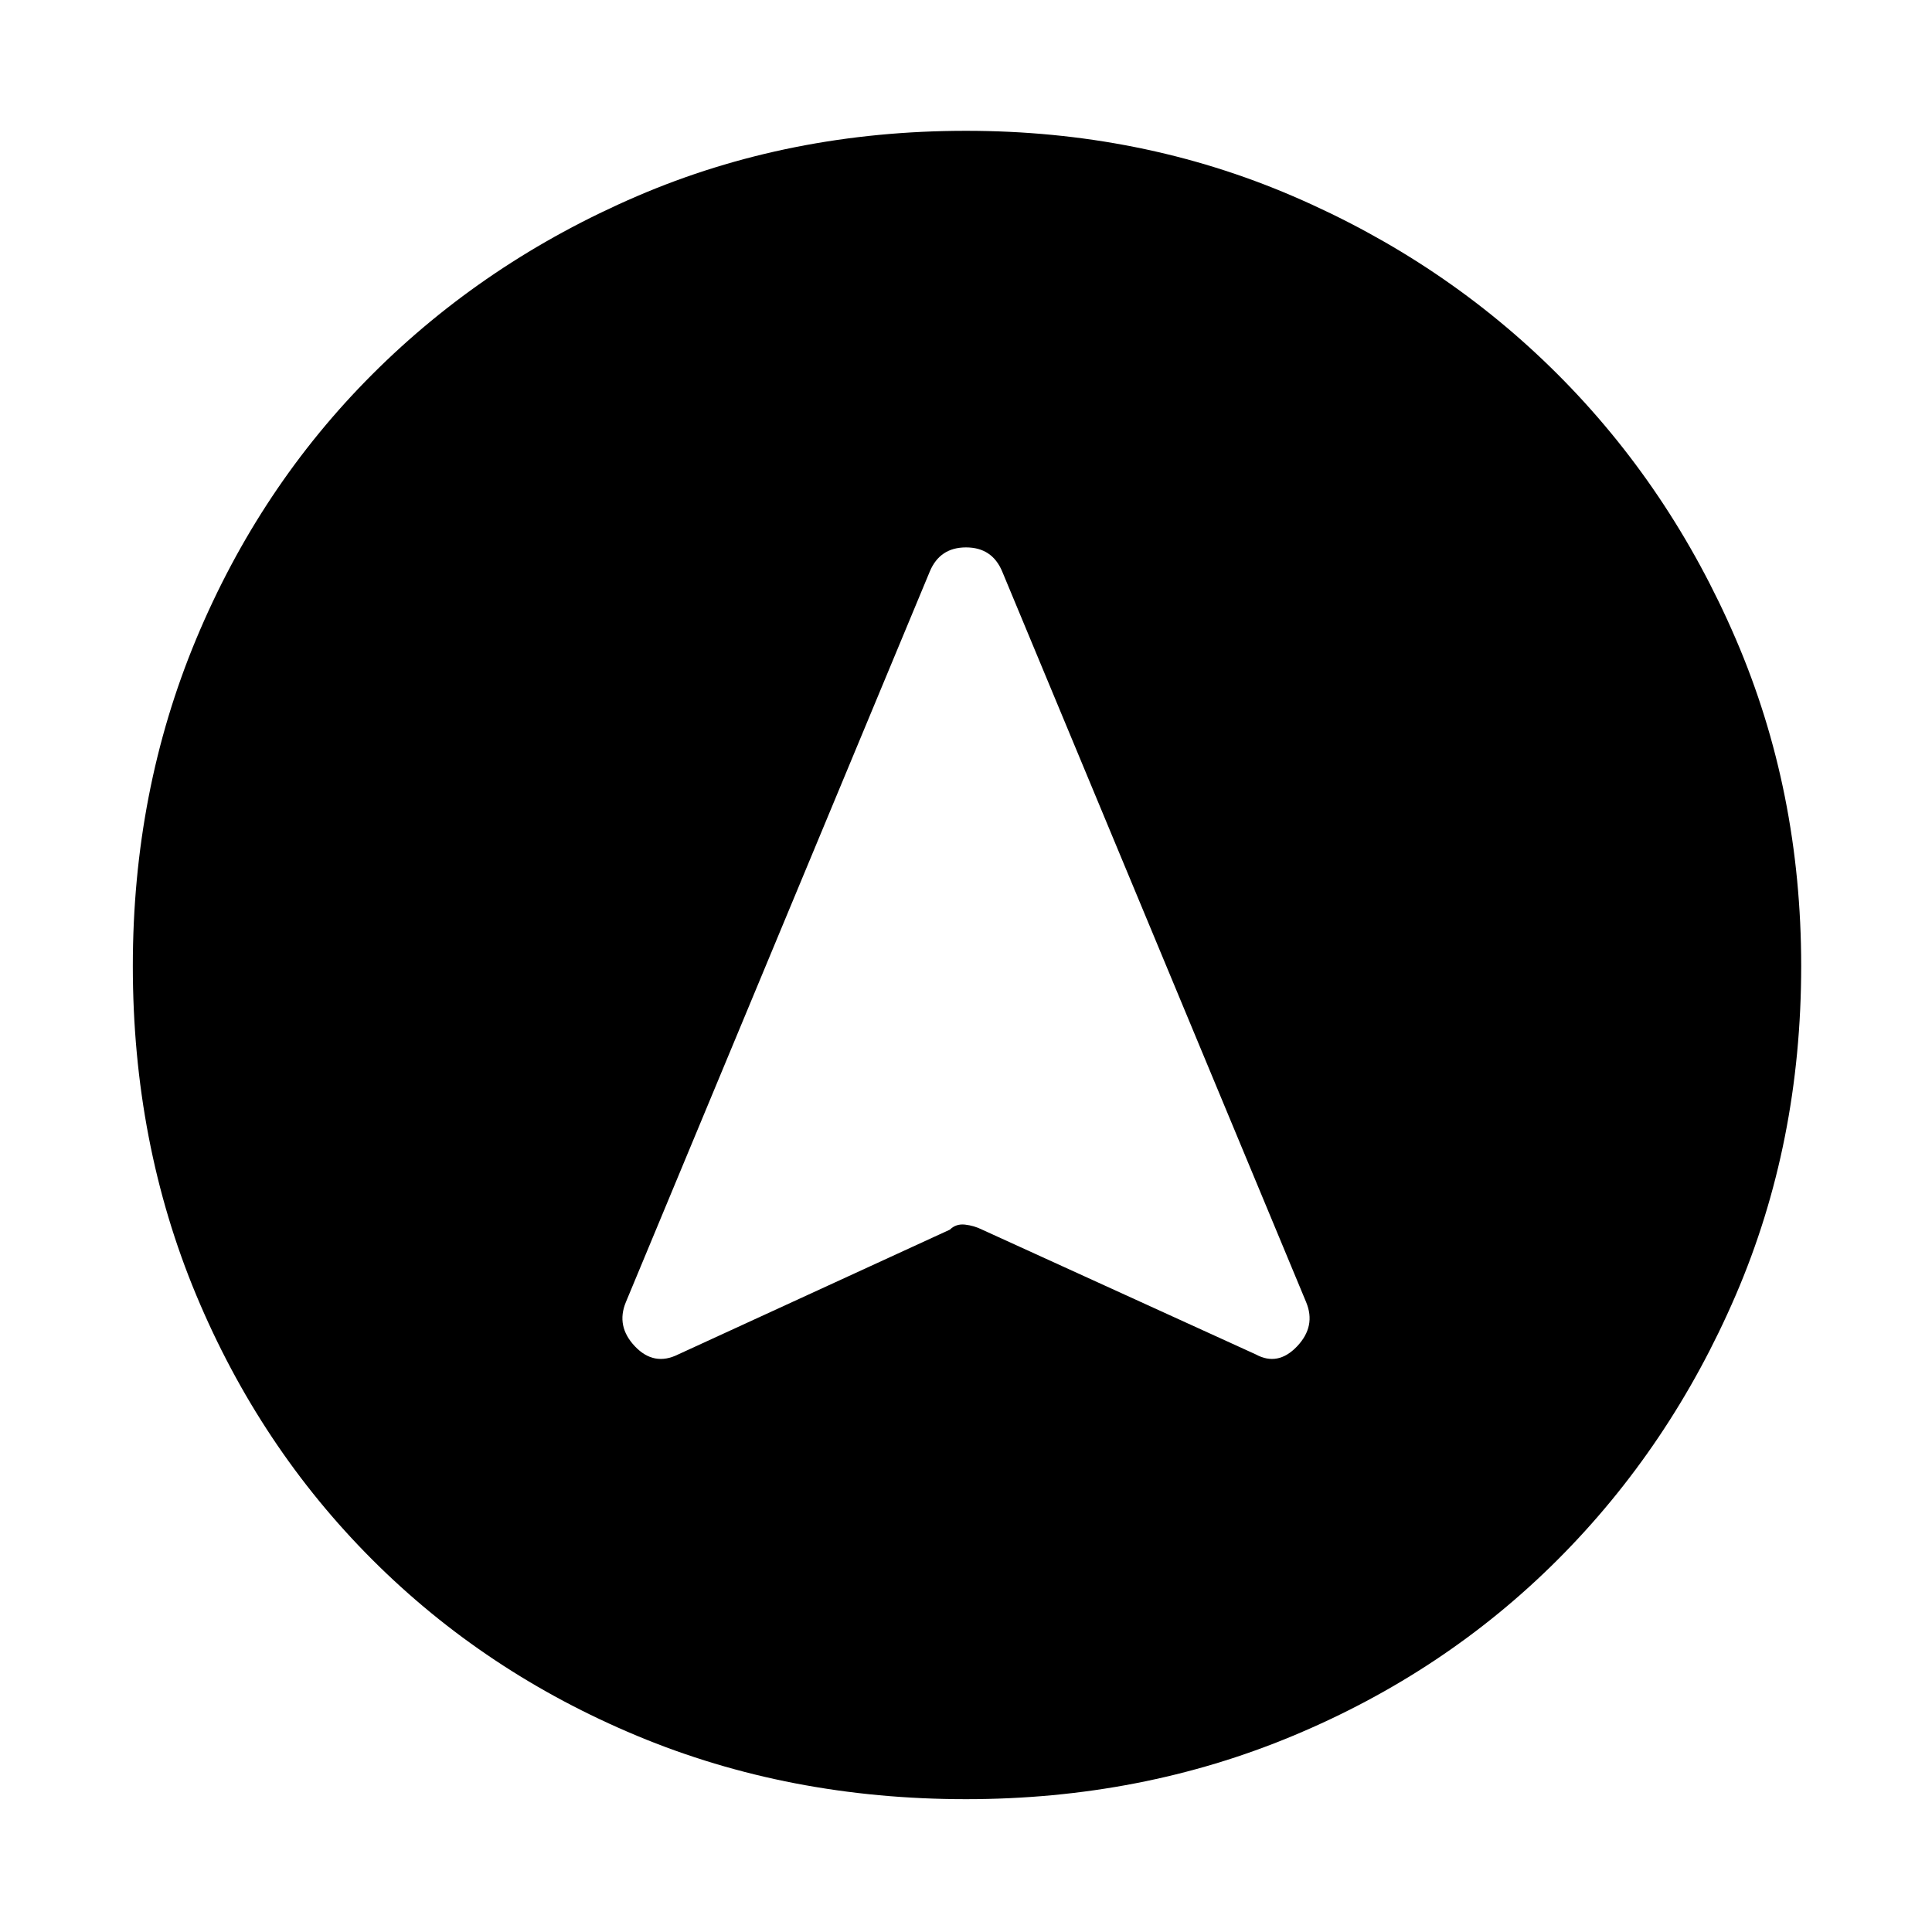 <svg xmlns="http://www.w3.org/2000/svg" width="48" height="48" viewBox="0 0 48 48"><path d="m16.85 33.65 6.75-3.1q.15-.15.375-.125.225.025.425.125l6.8 3.1q.55.3 1.025-.2.475-.5.225-1.1L24.9 14.2q-.25-.6-.9-.6t-.9.6l-7.55 18.15q-.25.6.225 1.1.475.5 1.075.2ZM24 3.25q4.35 0 8.125 1.625Q35.9 6.5 38.7 9.3q2.8 2.8 4.425 6.575Q44.75 19.65 44.75 24q0 4.4-1.625 8.175Q41.5 35.95 38.7 38.75q-2.8 2.8-6.575 4.375Q28.35 44.7 24 44.7q-4.4 0-8.175-1.575Q12.05 41.55 9.25 38.75q-2.8-2.8-4.375-6.575Q3.3 28.4 3.3 24q0-4.35 1.575-8.125Q6.45 12.1 9.25 9.3q2.8-2.8 6.575-4.425Q19.6 3.25 24 3.25Z"/></svg>
